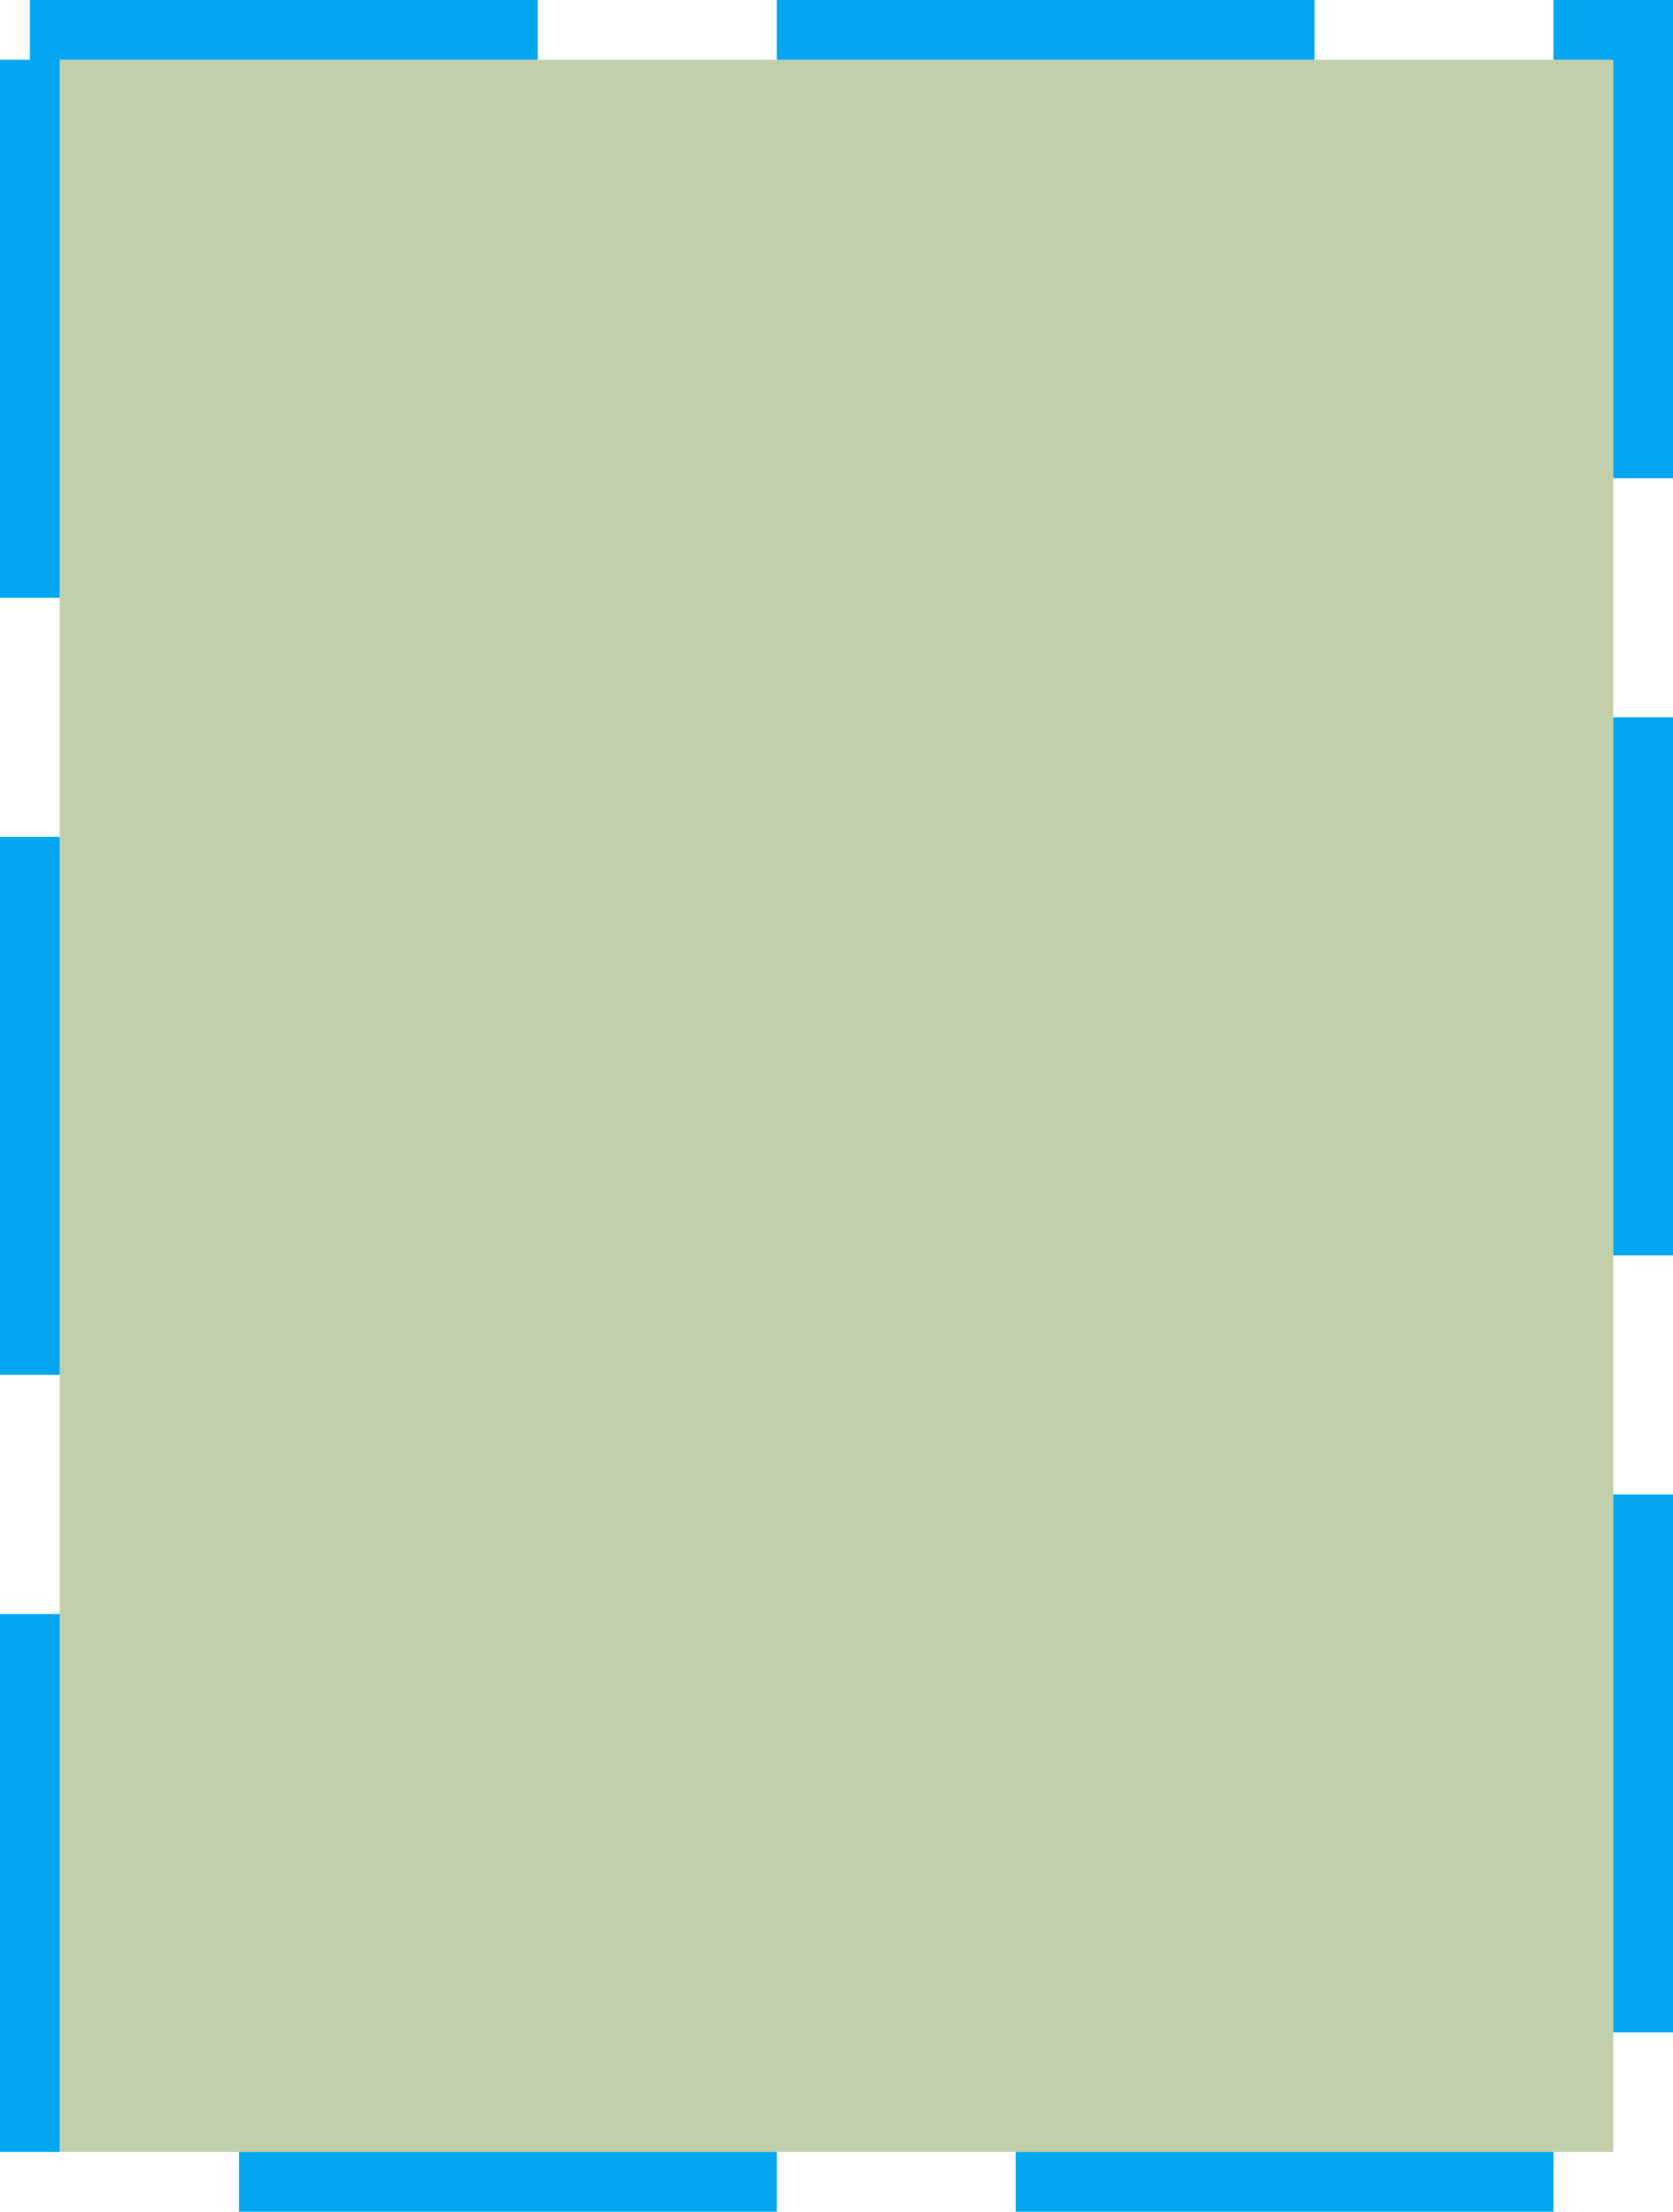 ﻿<?xml version="1.0" encoding="utf-8"?>
<svg version="1.1" xmlns:xlink="http://www.w3.org/1999/xlink" width="28px" height="37px" xmlns="http://www.w3.org/2000/svg">
  <g transform="matrix(1 0 0 1 -600 -722 )">
    <path d="M 601 723  L 627 723  L 627 758  L 601 758  L 601 723  Z " fill-rule="nonzero" fill="#c0ceaa" stroke="none" />
    <path d="M 600.5 722.5  L 627.5 722.5  L 627.5 758.5  L 600.5 758.5  L 600.5 722.5  Z " stroke-width="1" stroke-dasharray="9,4" stroke="#02a7f0" fill="none" stroke-dashoffset="0.5" />
  </g>
</svg>